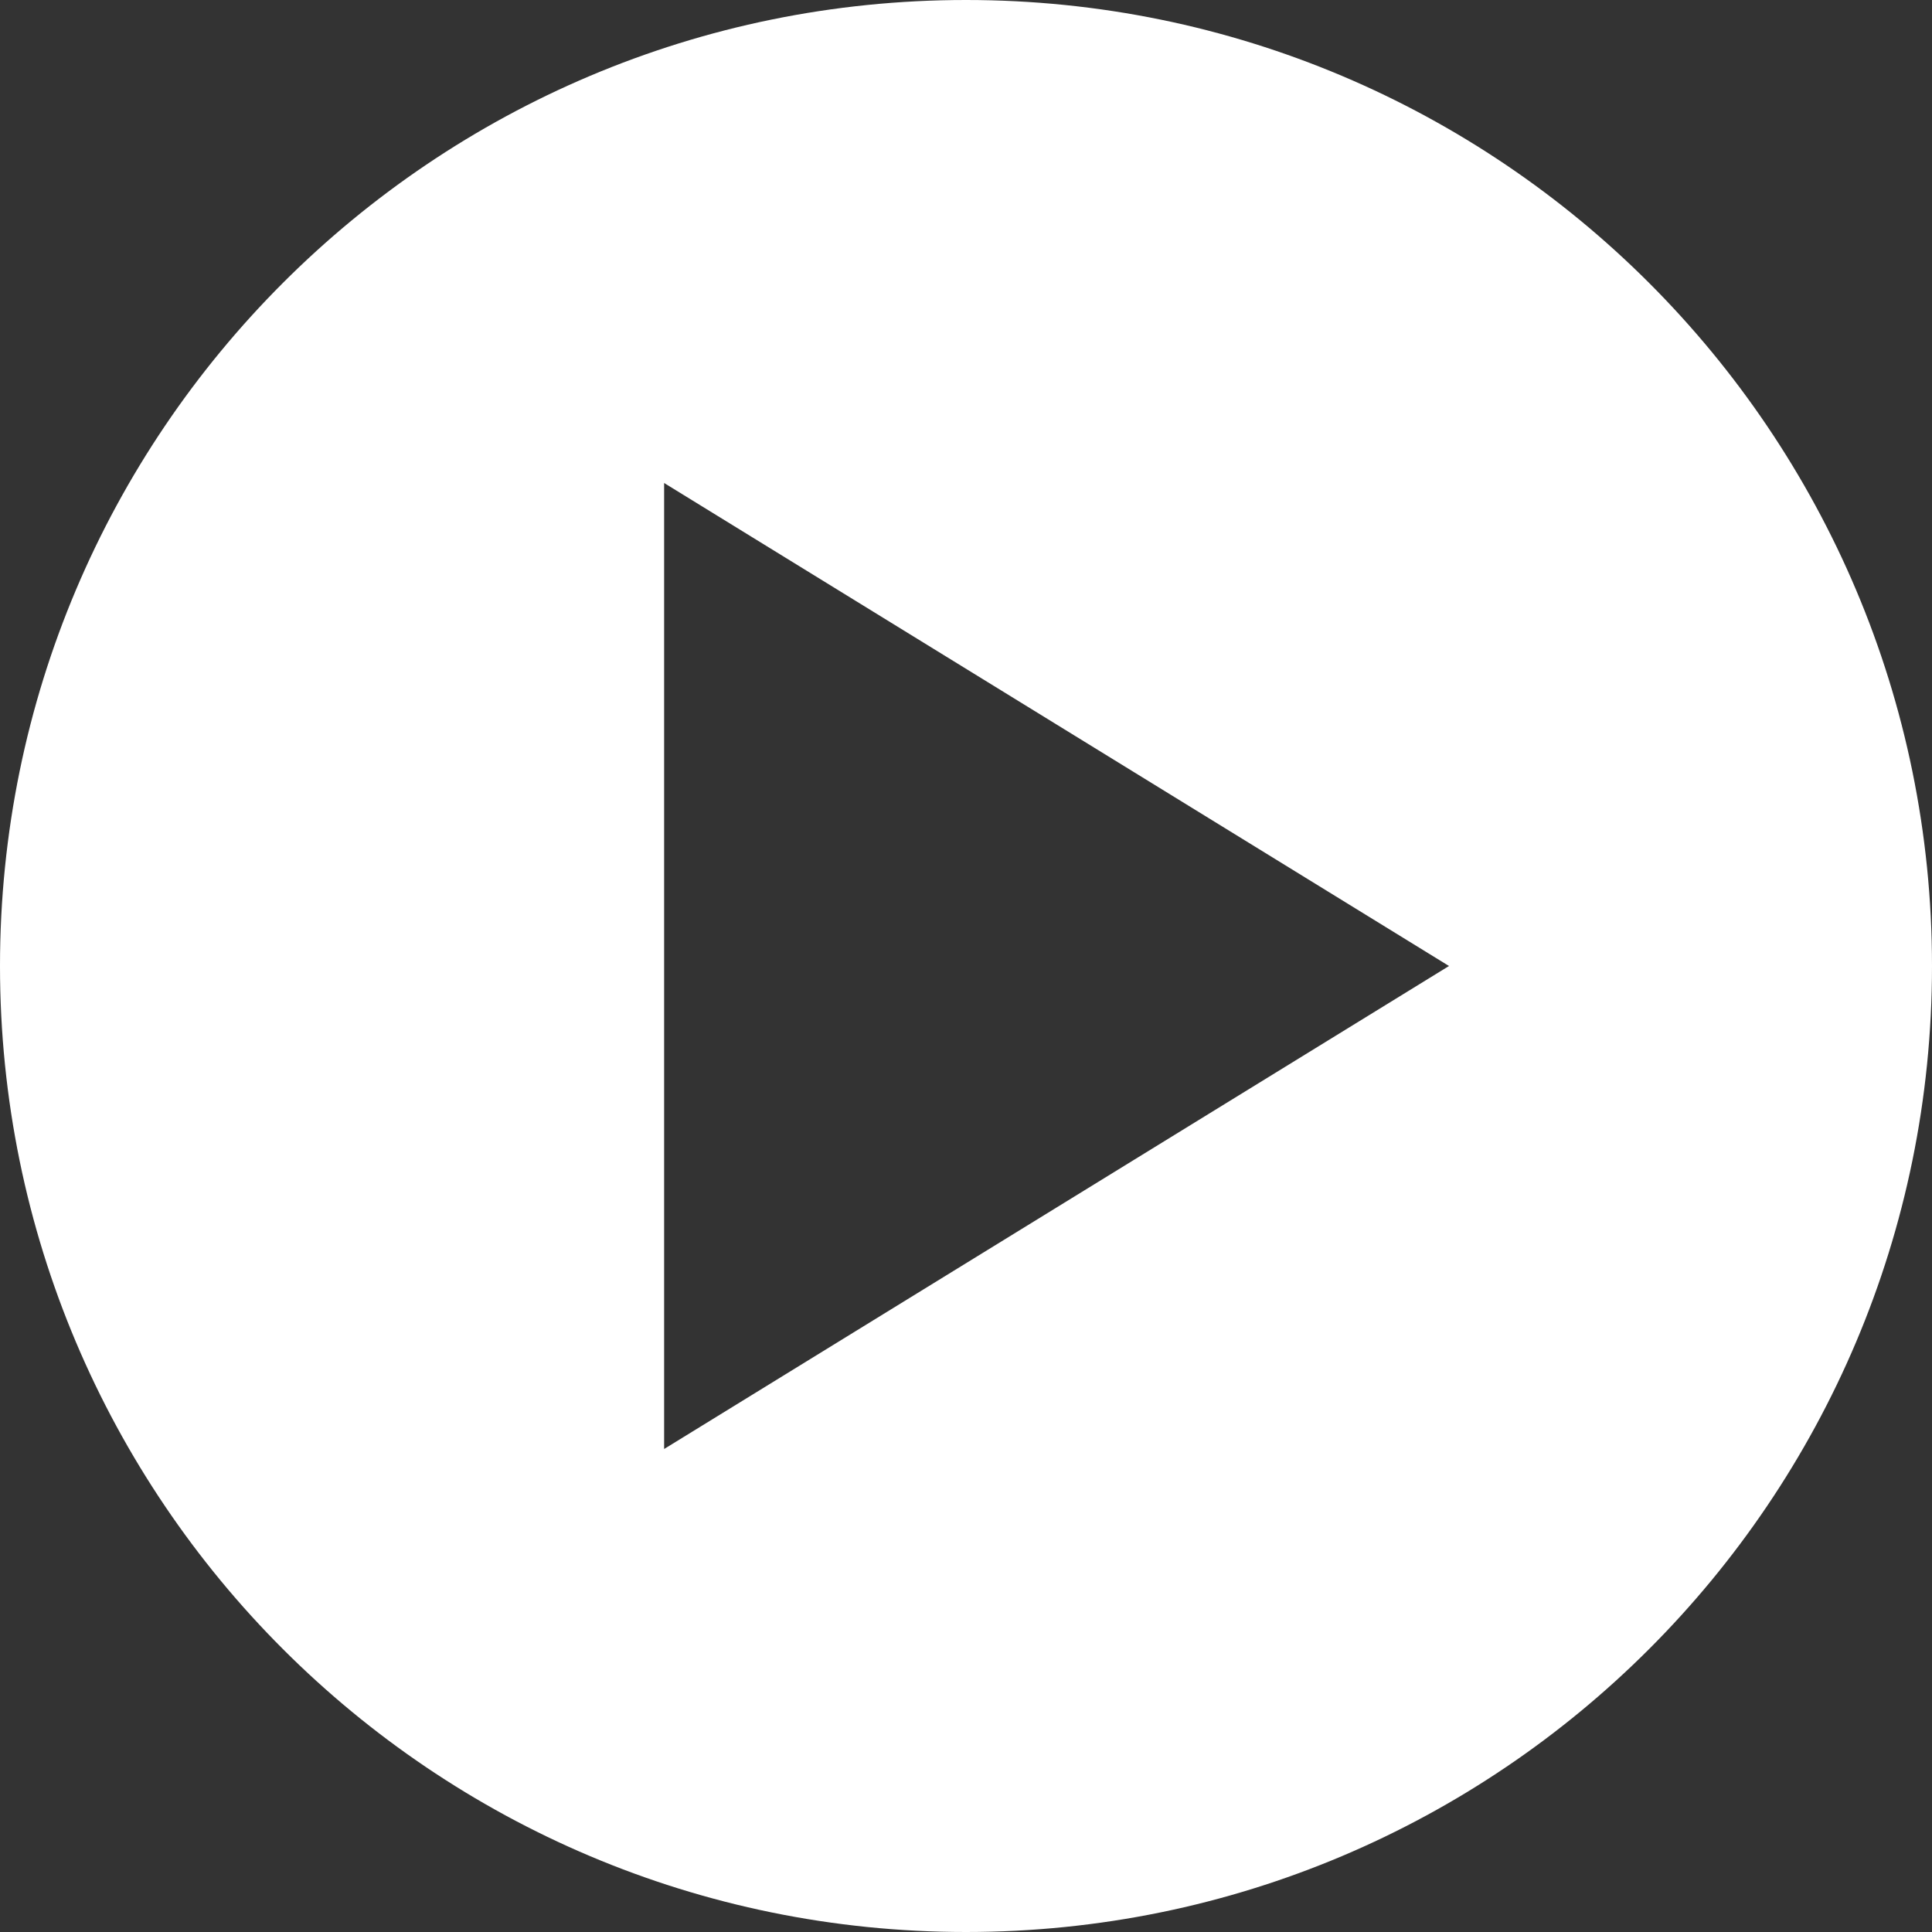 <svg width="48" height="48" viewBox="0 0 48 48" fill="none" xmlns="http://www.w3.org/2000/svg">
<rect x="0" y="0" width="48" height="48" fill="#333333" stroke="none"/>
<g clipPath="url(#clip0_1444_17718)">
<path d="M24 48C37.256 48 48 37.256 48 24C48 10.744 37.256 0 24 0C10.744 0 0 10.744 0 24C0 37.256 10.744 48 24 48ZM36 24L16.5 36V12L36 24Z" fill="white"/>
</g>
<defs>
<clipPath id="clip0_1444_17718">
<rect width="48" height="48" fill="white"/>
</clipPath>
</defs>
</svg>

